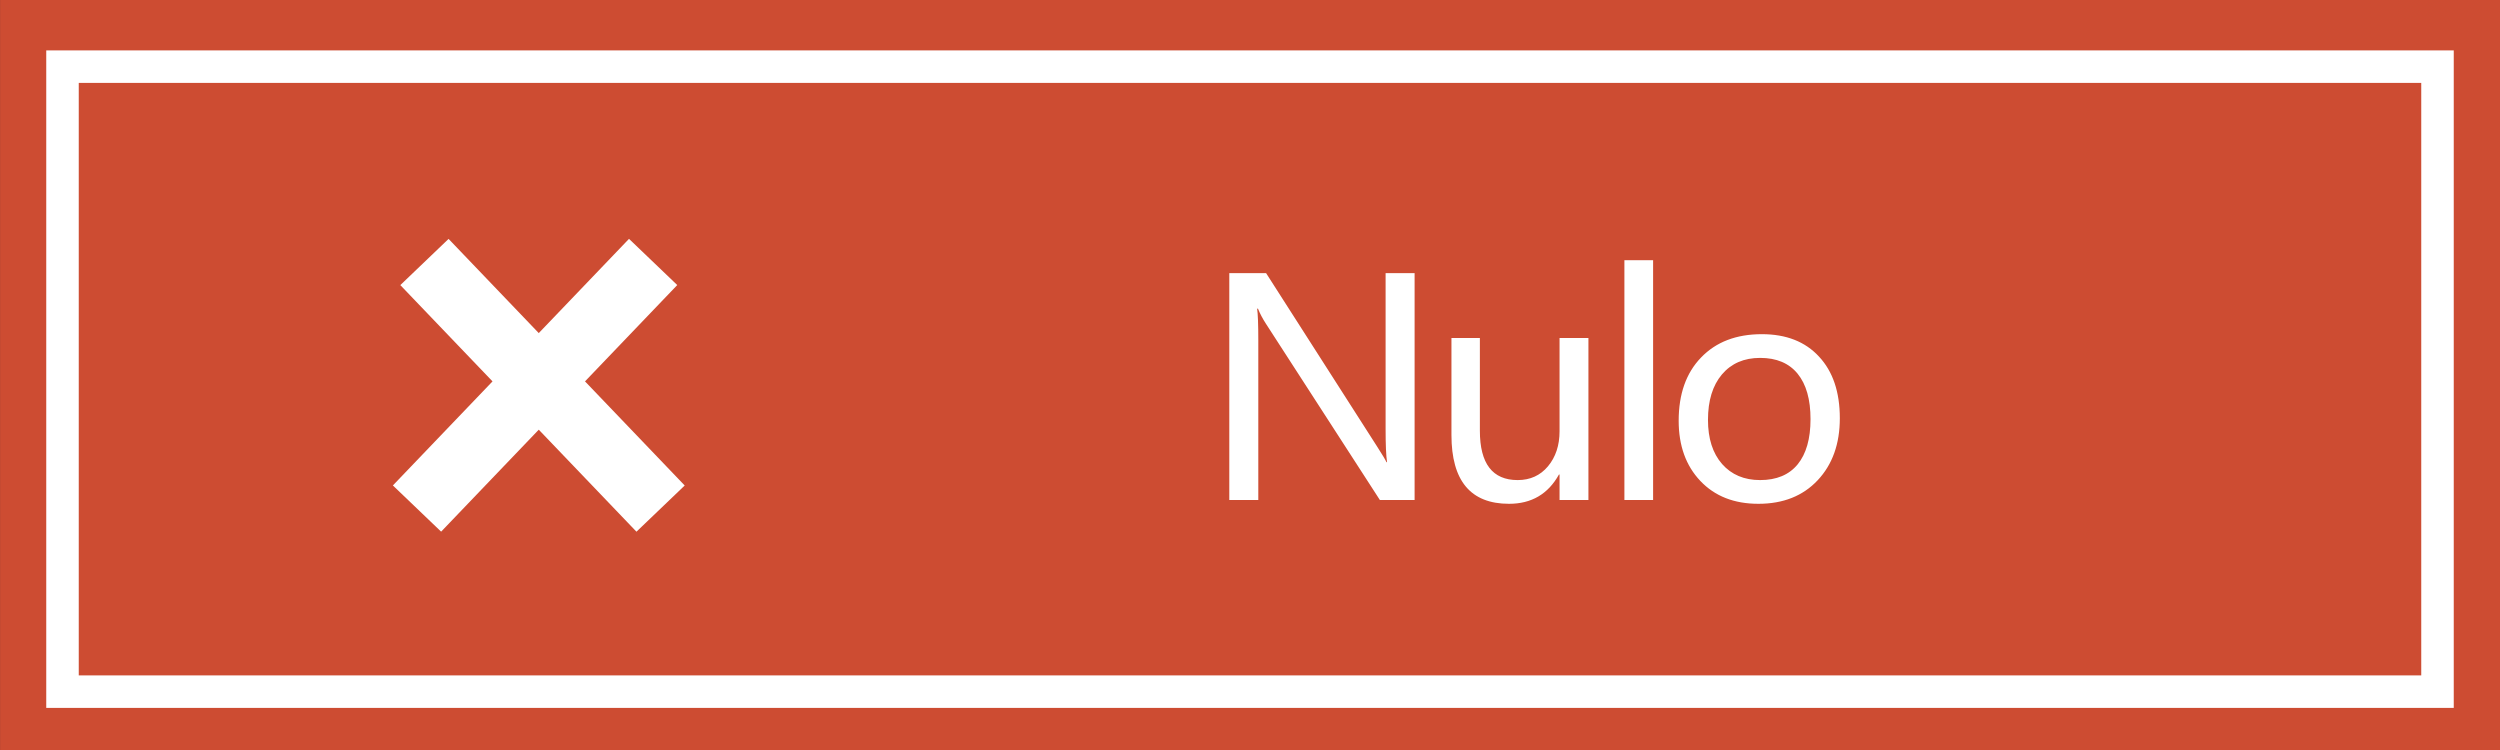 <svg width="100" height="30" viewBox="0 0 100 30" fill="none" xmlns="http://www.w3.org/2000/svg">
<rect x="0" y="0" width="100" height="30" fill="#333333" stroke="none"/>
<g clip-path="url(#clip0_401_142)">
<path d="M100.001 0H0.002V30H100.001V0Z" fill="#CD4C32"/>
<path d="M97.5 2.666H2.5V27.666H97.5V2.666Z" fill="#CD4C32"/>
<path d="M97.5 2.666H2.5V27.666H97.5V2.666Z" stroke="white" stroke-width="1.3"/>
<path d="M27.388 19.42L17.943 9.556L16.013 11.404L25.458 21.268L27.388 19.42Z" fill="white"/>
<path d="M17.645 21.266L27.09 11.402L25.16 9.554L15.715 19.418L17.645 21.266Z" fill="white"/>
<path d="M56.584 20H55.195L50.631 12.94C50.502 12.74 50.398 12.543 50.32 12.348H50.285C50.316 12.551 50.332 12.975 50.332 13.619V20H49.172V10.924H50.643L55.084 17.861C55.295 18.189 55.42 18.398 55.459 18.488H55.482C55.443 18.23 55.424 17.789 55.424 17.164V10.924H56.584V20ZM63.537 20H62.382V18.98H62.359C61.925 19.762 61.259 20.152 60.361 20.152C58.826 20.152 58.058 19.234 58.058 17.398V13.52H59.195V17.229C59.195 18.545 59.699 19.203 60.707 19.203C61.207 19.203 61.611 19.02 61.919 18.652C62.228 18.281 62.382 17.814 62.382 17.252V13.52H63.537V20ZM64.976 20V10.408H66.124V20H64.976ZM67.147 16.83C67.147 15.76 67.446 14.916 68.044 14.299C68.641 13.678 69.452 13.367 70.475 13.367C71.448 13.367 72.21 13.666 72.76 14.264C73.315 14.857 73.593 15.68 73.593 16.73C73.593 17.754 73.298 18.58 72.708 19.209C72.118 19.838 71.327 20.152 70.335 20.152C69.366 20.152 68.593 19.848 68.014 19.238C67.436 18.629 67.147 17.826 67.147 16.83ZM68.319 16.795C68.319 17.541 68.507 18.129 68.882 18.559C69.26 18.988 69.768 19.203 70.405 19.203C71.061 19.203 71.561 18.994 71.905 18.576C72.249 18.154 72.421 17.551 72.421 16.766C72.421 15.977 72.249 15.371 71.905 14.949C71.561 14.527 71.061 14.316 70.405 14.316C69.76 14.316 69.251 14.537 68.876 14.979C68.505 15.42 68.319 16.025 68.319 16.795Z" fill="white"/>
</g>
<defs>
<clipPath id="clip0_401_142">
<rect width="100" height="30" fill="white"/>
</clipPath>
</defs>
</svg>
